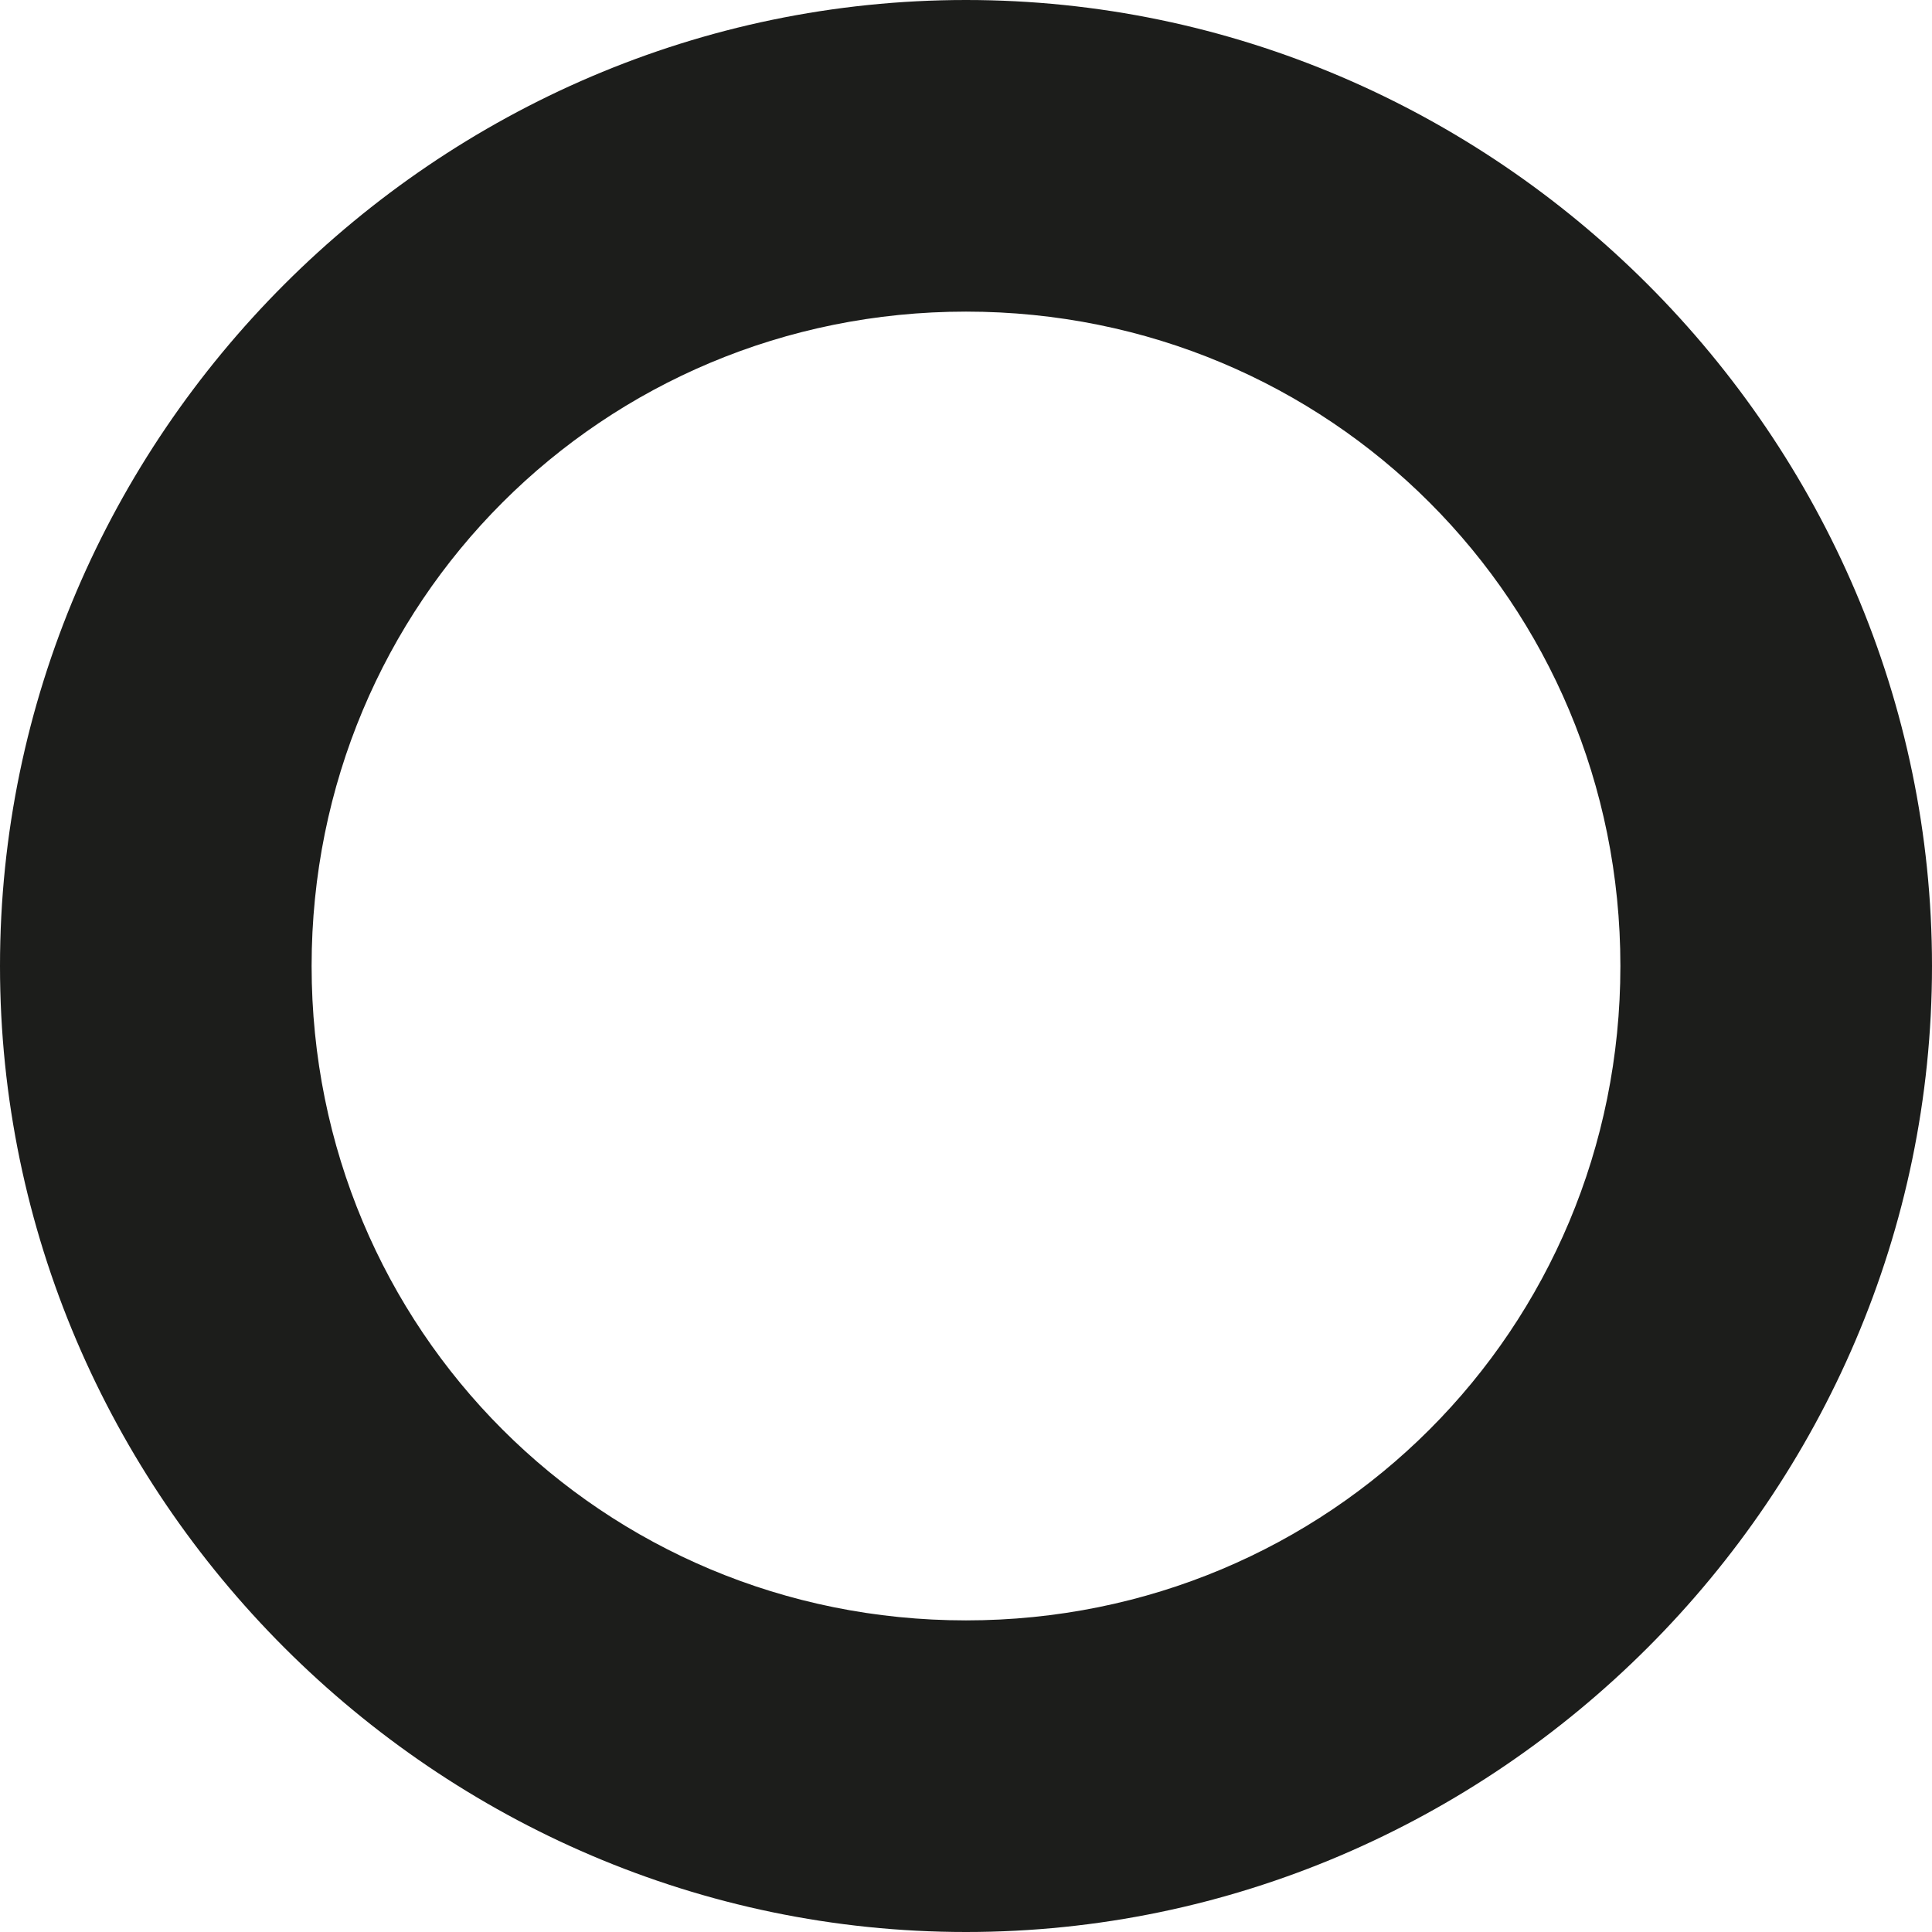 <?xml version="1.0" encoding="utf-8"?>
<!-- Generator: Adobe Illustrator 25.1.0, SVG Export Plug-In . SVG Version: 6.00 Build 0)  -->
<svg version="1.1" id="Layer_1" xmlns="http://www.w3.org/2000/svg" xmlns:xlink="http://www.w3.org/1999/xlink" x="0px" y="0px"
	 viewBox="0 0 18.6 18.6" style="enable-background:new 0 0 18.6 18.6;" xml:space="preserve">
<style type="text/css">
	.st0{fill:#1C1D1B;}
</style>
<g id="Page-1">
	<g id="cursor">
		<g id="Oval">
			<path class="st0" d="M9.3,3c3.5,0,6.3,2.8,6.3,6.3s-2.8,6.3-6.3,6.3S3,12.8,3,9.3S5.8,3,9.3,3 M9.3,0C4.2,0,0,4.2,0,9.3
				c0,5.1,4.2,9.3,9.3,9.3s9.3-4.2,9.3-9.3C18.6,4.2,14.4,0,9.3,0L9.3,0z"/>
		</g>
	</g>
</g>
</svg>
